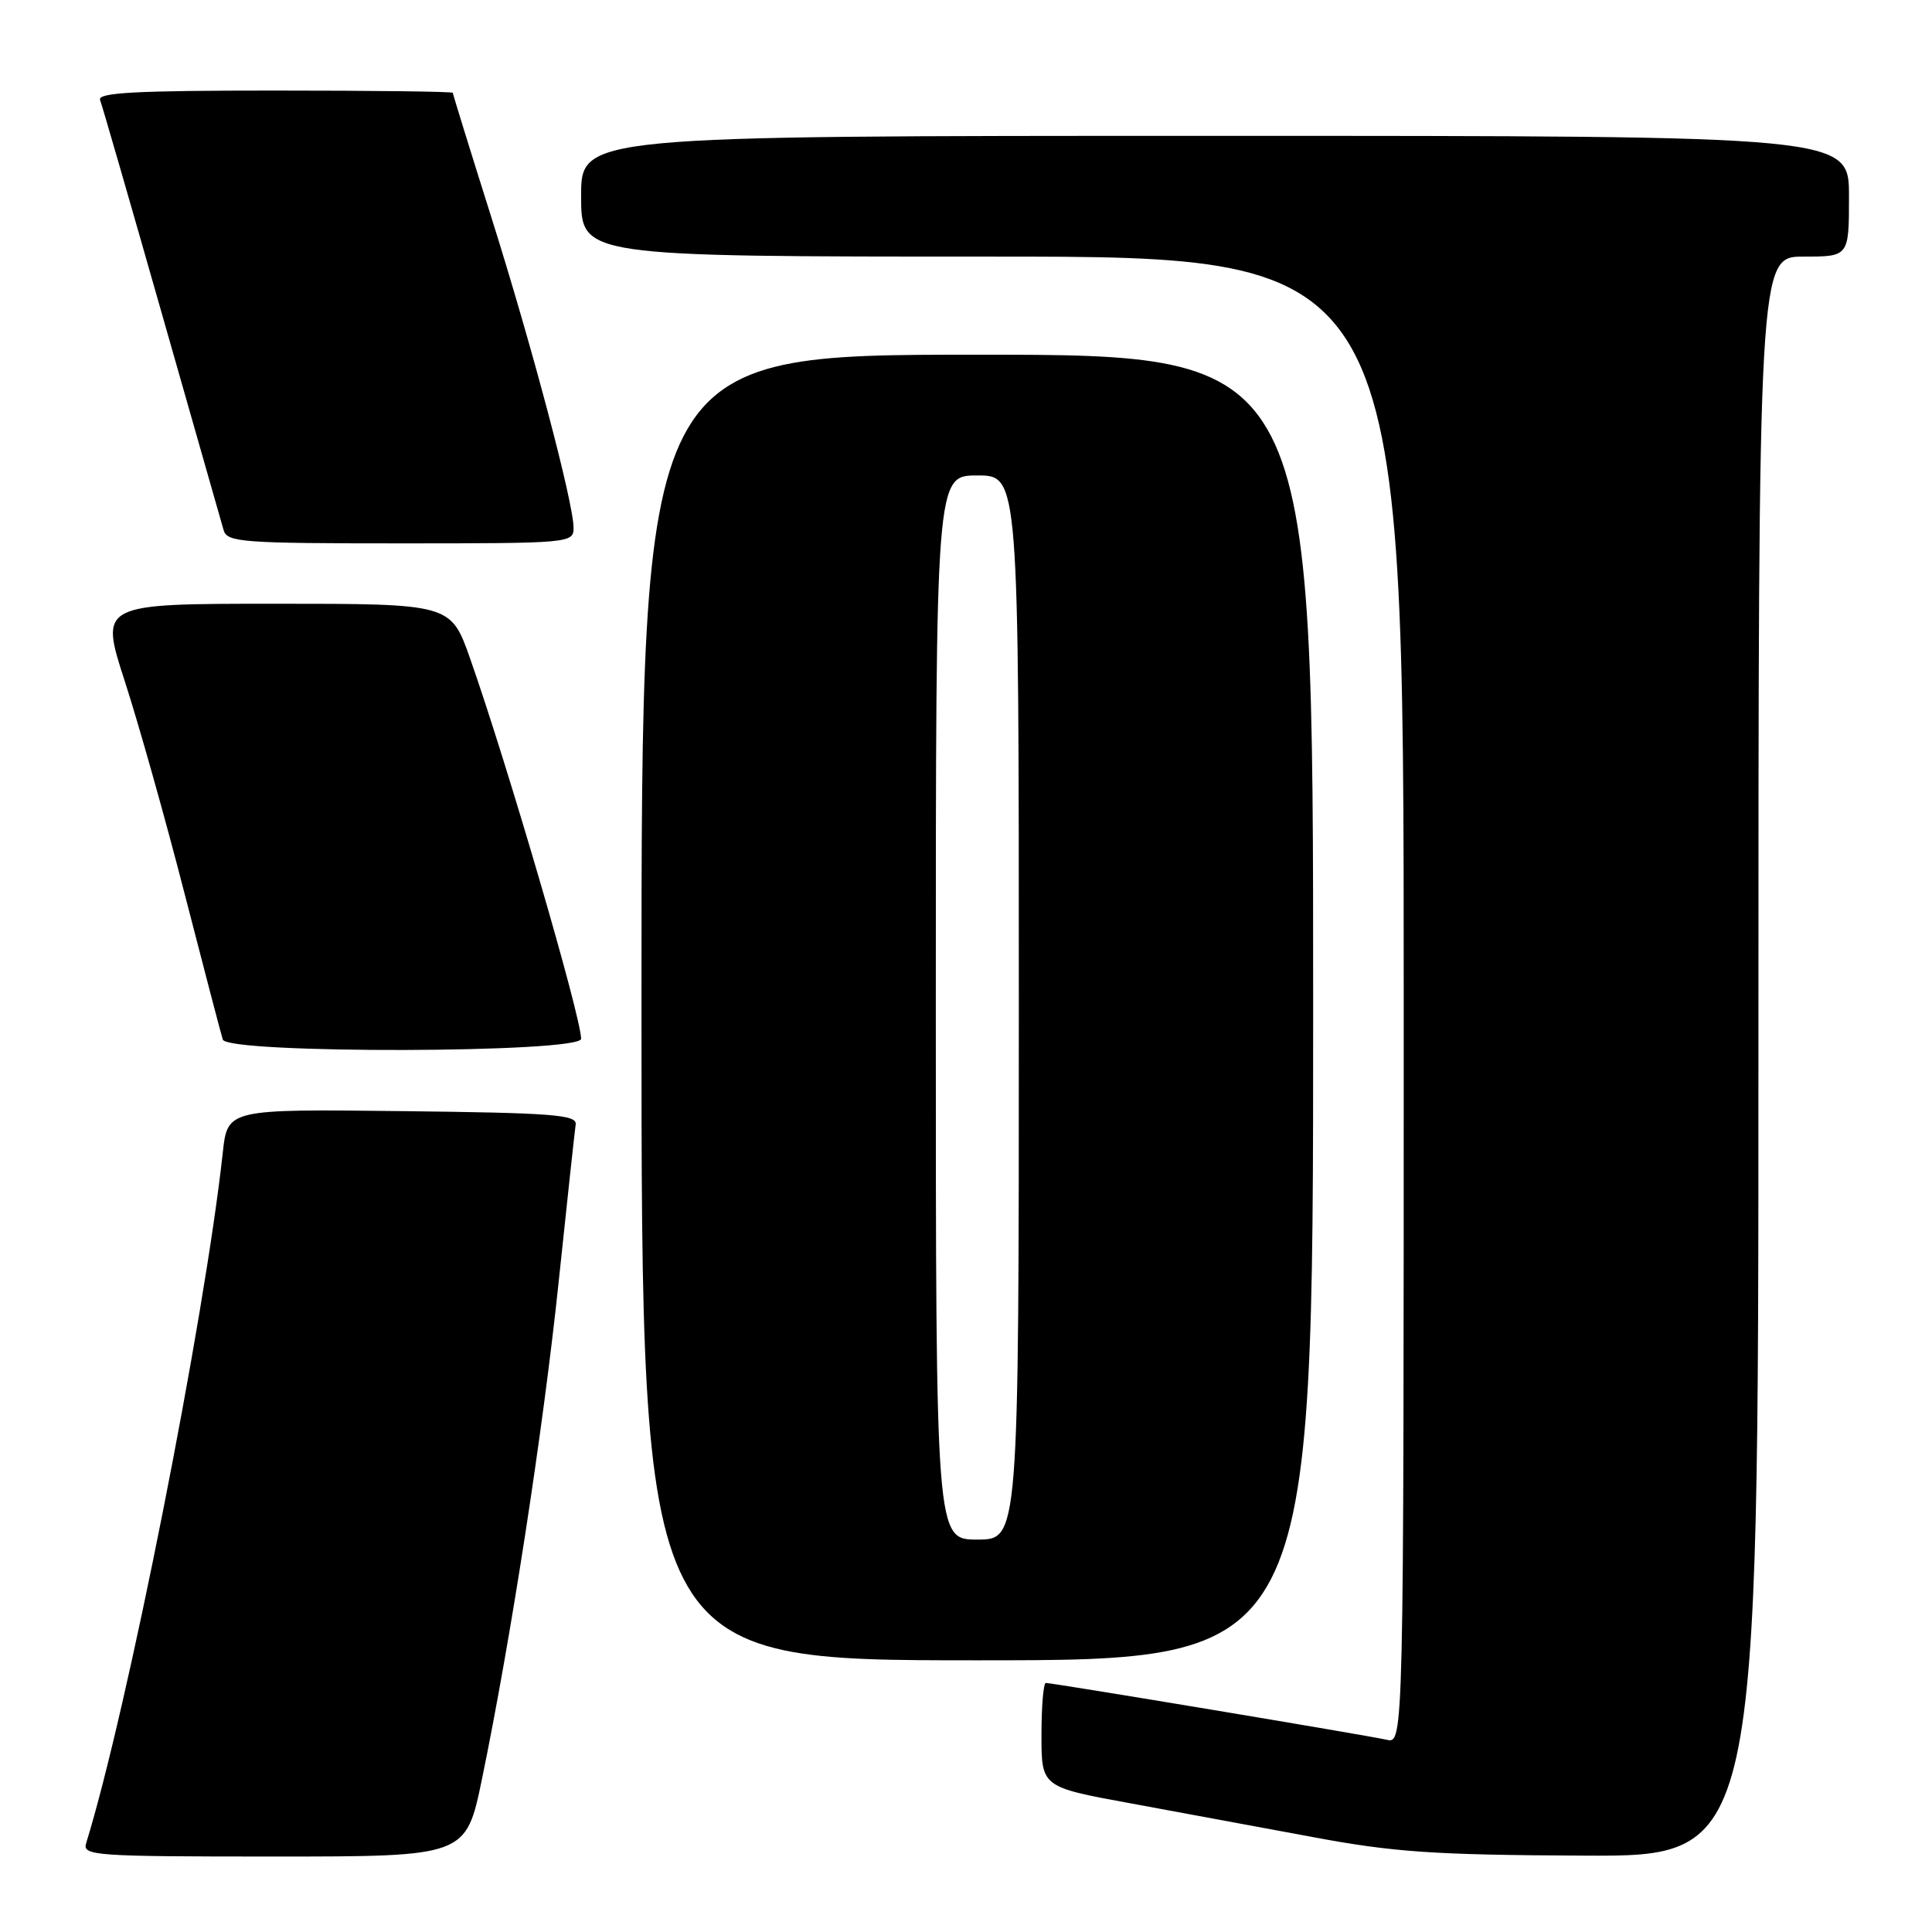 <?xml version="1.0" encoding="UTF-8" standalone="no"?>
<!DOCTYPE svg PUBLIC "-//W3C//DTD SVG 1.1//EN" "http://www.w3.org/Graphics/SVG/1.1/DTD/svg11.dtd" >
<svg xmlns="http://www.w3.org/2000/svg" xmlns:xlink="http://www.w3.org/1999/xlink" version="1.1" viewBox="0 0 256 256">
 <g >
 <path fill="currentColor"
d=" M 63.86 235.75 C 67.70 217.14 71.95 189.62 74.02 169.91 C 75.14 159.24 76.16 149.82 76.28 149.00 C 76.47 147.71 73.26 147.46 53.32 147.23 C 30.15 146.96 30.15 146.96 29.52 152.73 C 27.09 174.95 16.83 226.77 11.41 244.25 C 10.90 245.89 12.54 246.00 36.30 246.00 C 61.74 246.00 61.74 246.00 63.86 235.75 Z  M 233.00 140.00 C 233.00 34.00 233.00 34.00 239.00 34.00 C 245.00 34.00 245.00 34.00 245.00 26.00 C 245.00 18.00 245.00 18.00 161.00 18.00 C 77.00 18.00 77.00 18.00 77.00 26.00 C 77.00 34.00 77.00 34.00 131.50 34.00 C 186.00 34.00 186.00 34.00 186.00 132.52 C 186.00 231.04 186.00 231.04 183.75 230.53 C 181.25 229.95 139.51 223.00 138.58 223.00 C 138.26 223.00 138.00 226.10 138.00 229.89 C 138.00 236.79 138.00 236.79 149.75 238.94 C 156.21 240.13 167.12 242.15 174.00 243.43 C 184.64 245.42 189.96 245.79 209.75 245.88 C 233.00 246.00 233.00 246.00 233.00 140.00 Z  M 174.00 133.50 C 174.00 47.00 174.00 47.00 129.50 47.00 C 85.00 47.00 85.00 47.00 85.00 133.50 C 85.00 220.00 85.00 220.00 129.50 220.00 C 174.00 220.00 174.00 220.00 174.00 133.50 Z  M 77.00 137.64 C 77.00 134.74 67.21 101.23 62.29 87.25 C 59.73 80.00 59.73 80.00 36.47 80.00 C 13.21 80.00 13.21 80.00 16.53 90.25 C 18.36 95.89 21.94 108.60 24.48 118.50 C 27.03 128.40 29.30 137.06 29.52 137.75 C 30.16 139.66 77.00 139.55 77.00 137.64 Z  M 76.00 69.94 C 76.00 66.65 70.49 45.84 65.03 28.55 C 62.26 19.78 60.00 12.46 60.00 12.30 C 60.00 12.13 49.38 12.00 36.39 12.00 C 17.92 12.00 12.89 12.27 13.26 13.25 C 13.53 13.94 17.20 26.65 21.43 41.50 C 25.66 56.35 29.35 69.29 29.63 70.25 C 30.09 71.85 32.09 72.00 53.07 72.00 C 75.55 72.00 76.00 71.96 76.00 69.94 Z  M 124.00 133.50 C 124.00 63.00 124.00 63.00 129.50 63.00 C 135.00 63.00 135.00 63.00 135.00 133.50 C 135.00 204.00 135.00 204.00 129.50 204.00 C 124.00 204.00 124.00 204.00 124.00 133.50 Z "/>
</g>
</svg>